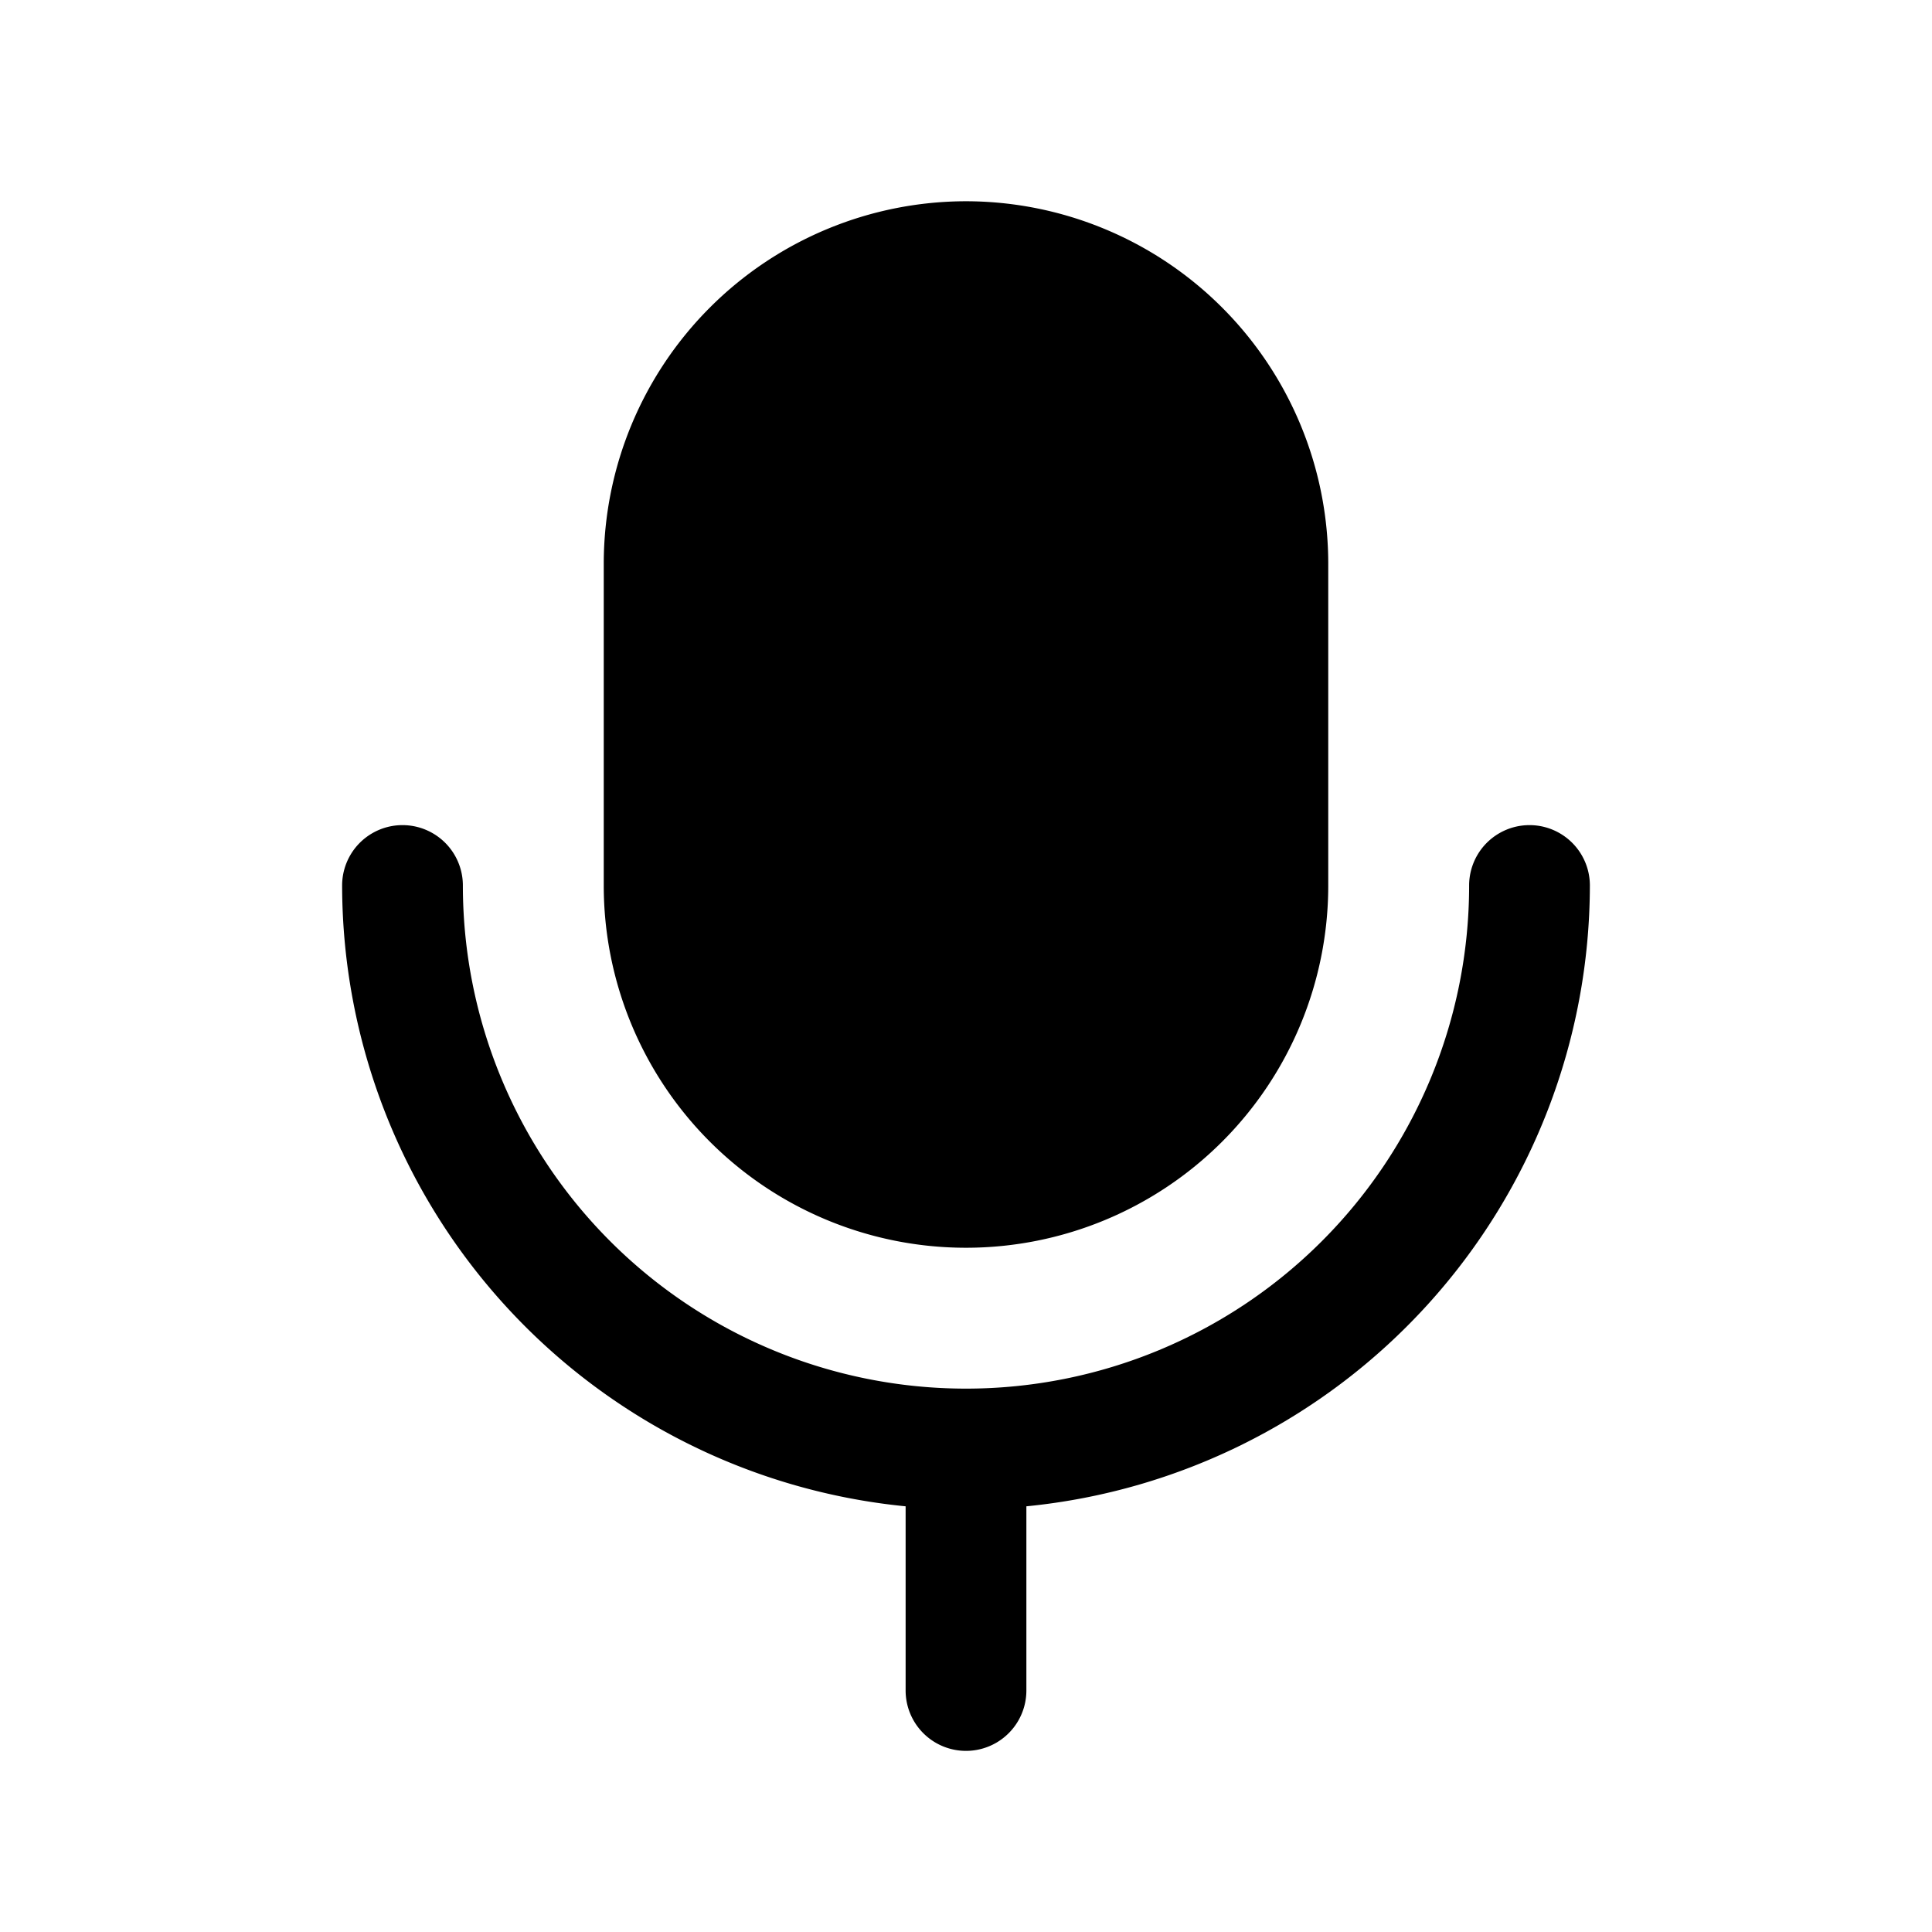 <svg xmlns="http://www.w3.org/2000/svg" width="24" height="24" viewBox="0 0 24 24">
    <path d="M12.75,18.712V21a.75.75,0,0,1-1.5,0V18.712A7.76,7.76,0,0,1,4.25,11a.75.75,0,0,1,1.5,0,6.25,6.25,0,0,0,12.5,0,.75.75,0,0,1,1.5,0A7.76,7.76,0,0,1,12.75,18.712ZM12,2.5A4.505,4.505,0,0,0,7.5,7v4a4.5,4.5,0,0,0,9,0V7A4.505,4.505,0,0,0,12,2.5Z"/>
</svg>
